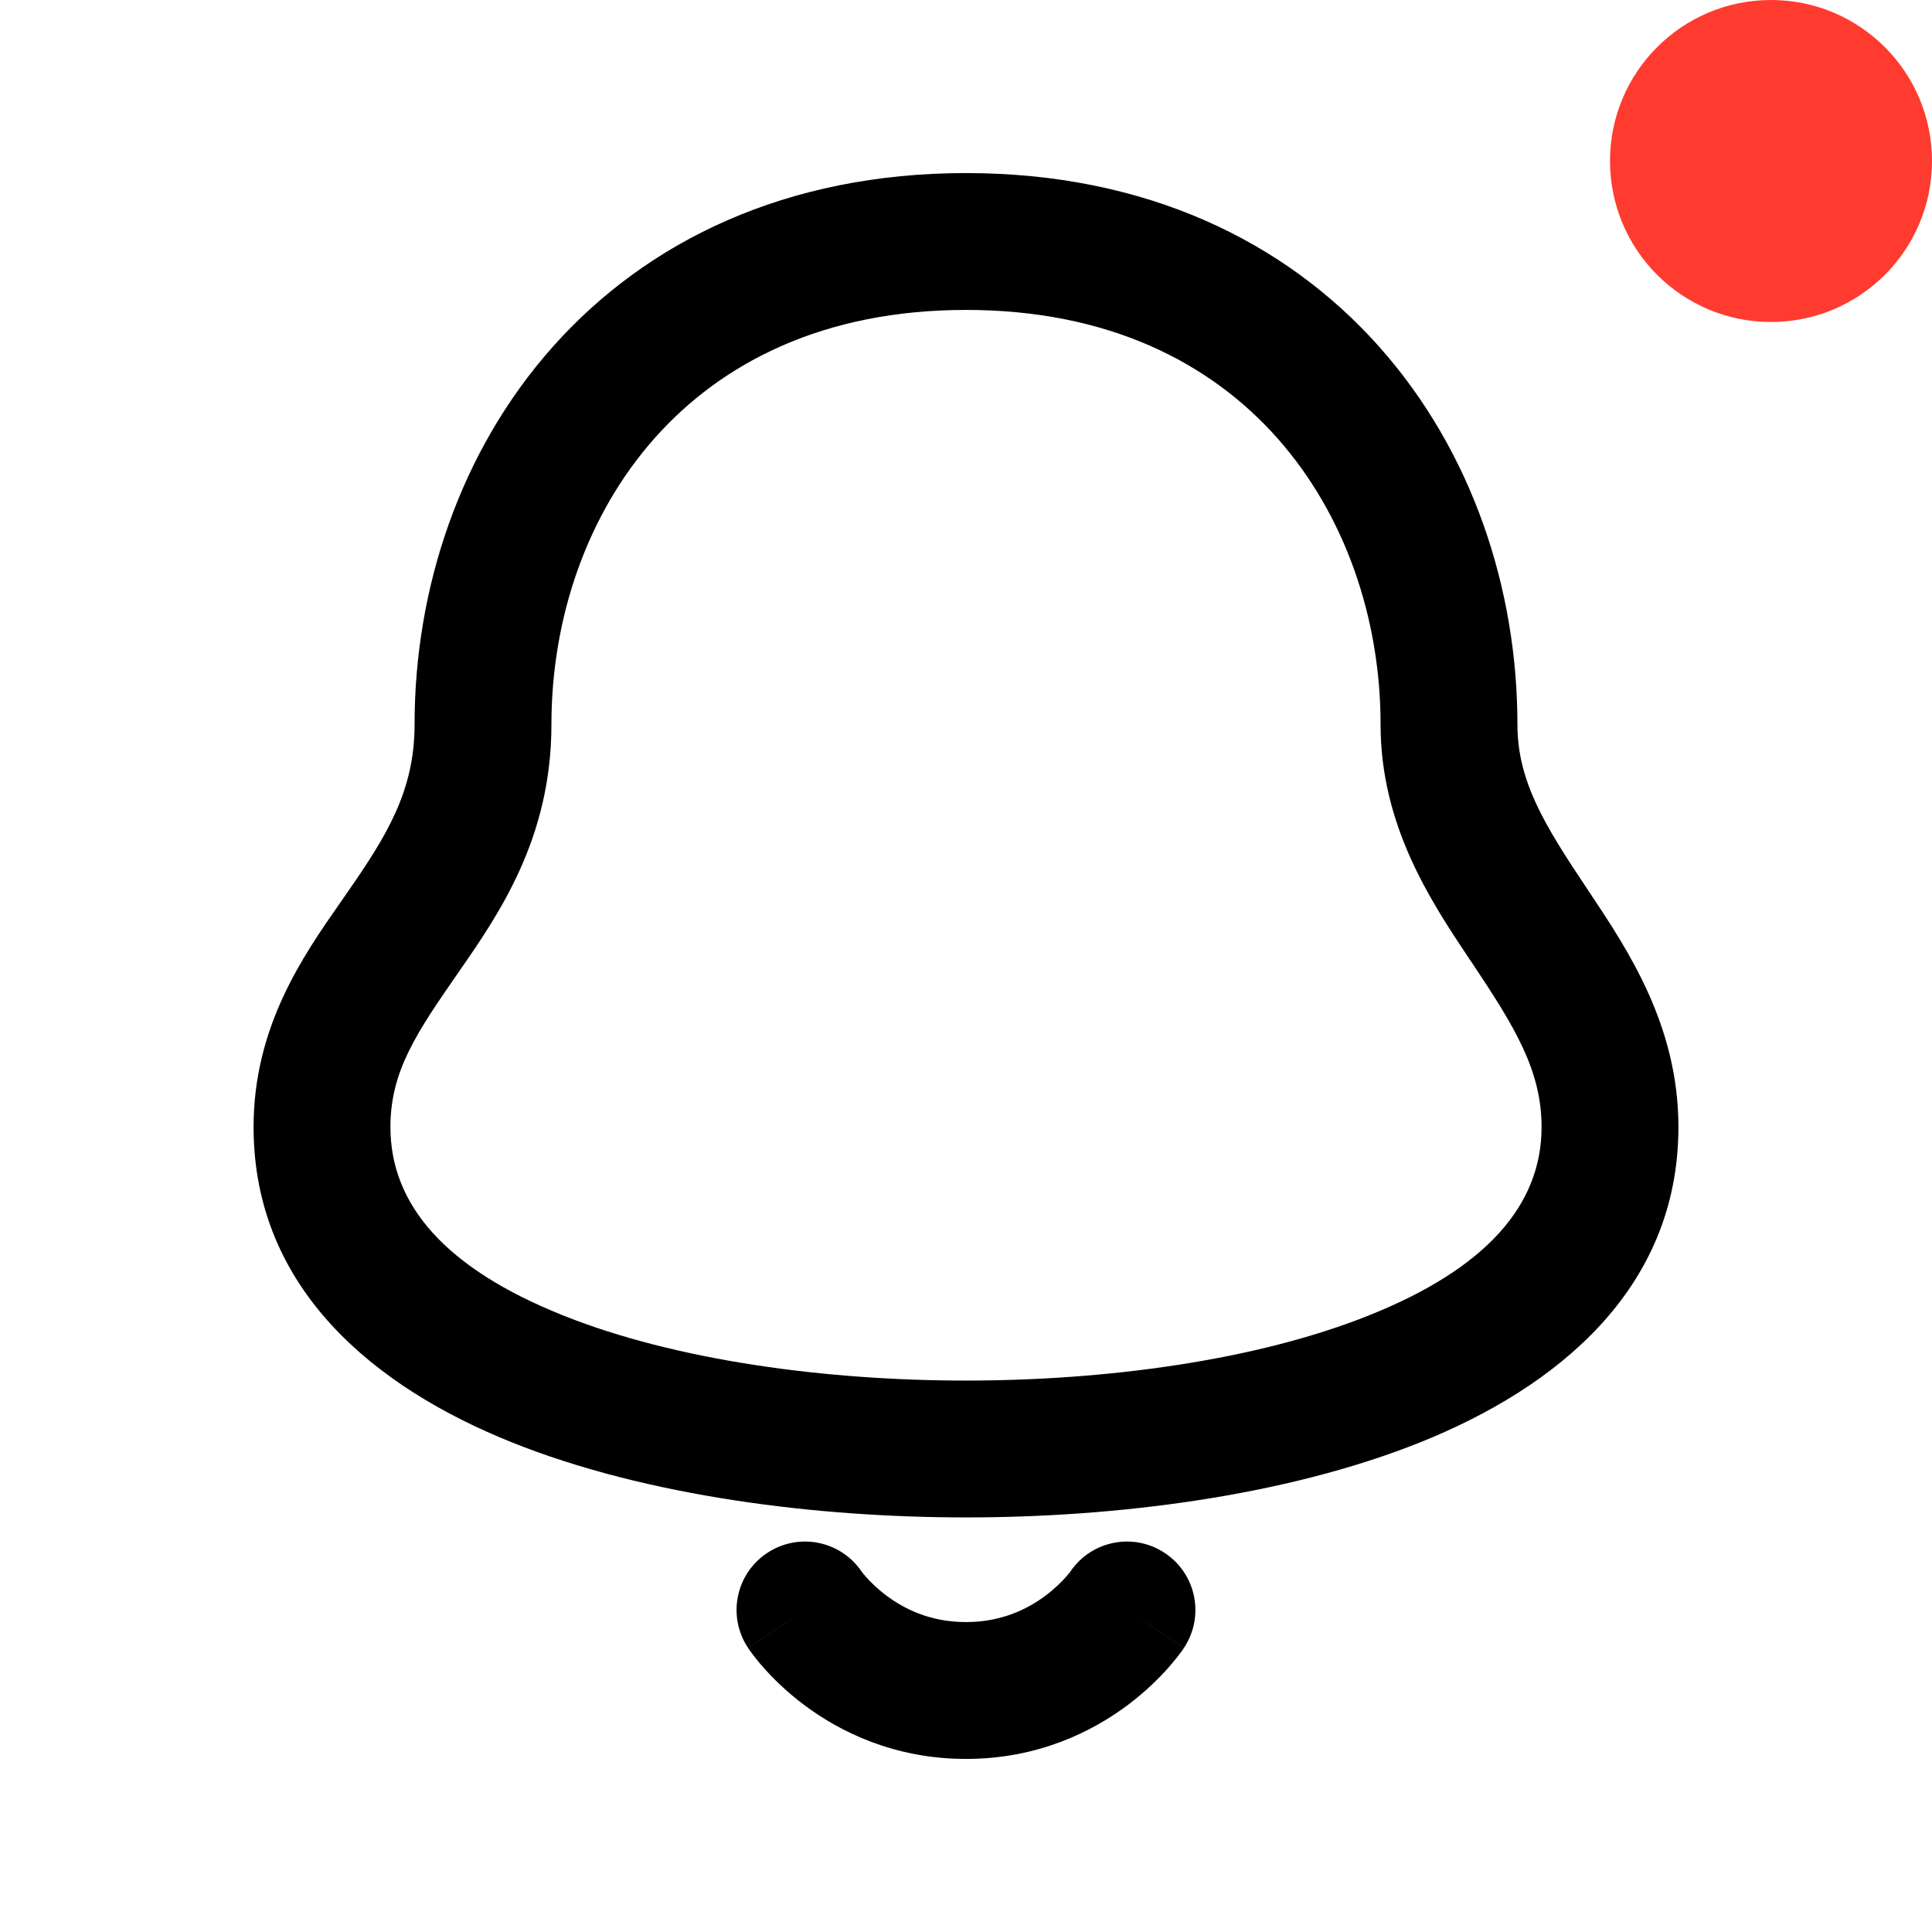 <svg width="24" height="24" viewBox="0 0 24 24" fill="none" xmlns="http://www.w3.org/2000/svg">
<path fill-rule="evenodd" clip-rule="evenodd" d="M6.85 9C6.85 7.681 7.29 6.39 8.135 5.44C8.966 4.505 10.231 3.85 12 3.85C13.769 3.85 15.034 4.505 15.865 5.44C16.709 6.39 17.15 7.681 17.15 9C17.15 10.259 17.776 11.198 18.254 11.914L18.293 11.971C18.811 12.749 19.15 13.294 19.15 14C19.15 14.974 18.456 15.758 17.016 16.336C15.599 16.906 13.718 17.15 12 17.15C10.281 17.15 8.401 16.906 6.983 16.336C5.544 15.758 4.85 14.974 4.85 14C4.85 13.306 5.174 12.83 5.698 12.075C6.202 11.35 6.85 10.408 6.85 9ZM12 2.15C9.769 2.15 8.034 2.995 6.865 4.31C5.709 5.61 5.15 7.319 5.15 9C5.15 9.833 4.798 10.391 4.302 11.105L4.232 11.206C3.762 11.878 3.15 12.756 3.15 14C3.15 16.026 4.678 17.242 6.35 17.914C8.043 18.594 10.163 18.85 12 18.85C13.837 18.85 15.956 18.594 17.65 17.914C19.321 17.242 20.85 16.026 20.85 14C20.85 12.74 20.223 11.802 19.746 11.086L19.707 11.028C19.189 10.251 18.85 9.706 18.85 9C18.85 7.319 18.291 5.61 17.135 4.31C15.966 2.995 14.231 2.15 12 2.15ZM9.528 19.293C9.916 19.034 10.438 19.136 10.701 19.519L10.707 19.528C10.716 19.54 10.734 19.562 10.76 19.591C10.813 19.651 10.897 19.735 11.01 19.82C11.233 19.988 11.559 20.15 12 20.15C12.441 20.15 12.766 19.988 12.99 19.82C13.103 19.735 13.187 19.651 13.24 19.591C13.266 19.562 13.284 19.54 13.293 19.528L13.299 19.519C13.561 19.136 14.084 19.034 14.471 19.293C14.862 19.553 14.967 20.081 14.707 20.471L14 20C14.707 20.471 14.707 20.472 14.707 20.472L14.706 20.473L14.705 20.474L14.703 20.477L14.698 20.485L14.685 20.504C14.674 20.518 14.661 20.537 14.645 20.558C14.612 20.601 14.567 20.657 14.51 20.721C14.396 20.849 14.23 21.015 14.01 21.18C13.567 21.512 12.892 21.85 12 21.85C11.108 21.85 10.433 21.512 9.99 21.18C9.77 21.015 9.603 20.849 9.49 20.721C9.432 20.657 9.388 20.601 9.355 20.558C9.339 20.537 9.325 20.518 9.315 20.504L9.302 20.485L9.297 20.477L9.294 20.474L9.294 20.473L9.293 20.472C9.293 20.472 9.293 20.471 10 20L9.293 20.471C9.032 20.081 9.138 19.553 9.528 19.293Z" fill="black"/>
<path d="M24 2C24 3.105 23.105 4 22 4C20.895 4 20 3.105 20 2C20 0.895 20.895 0 22 0C23.105 0 24 0.895 24 2Z" fill="#FF3B30"/>
</svg>
